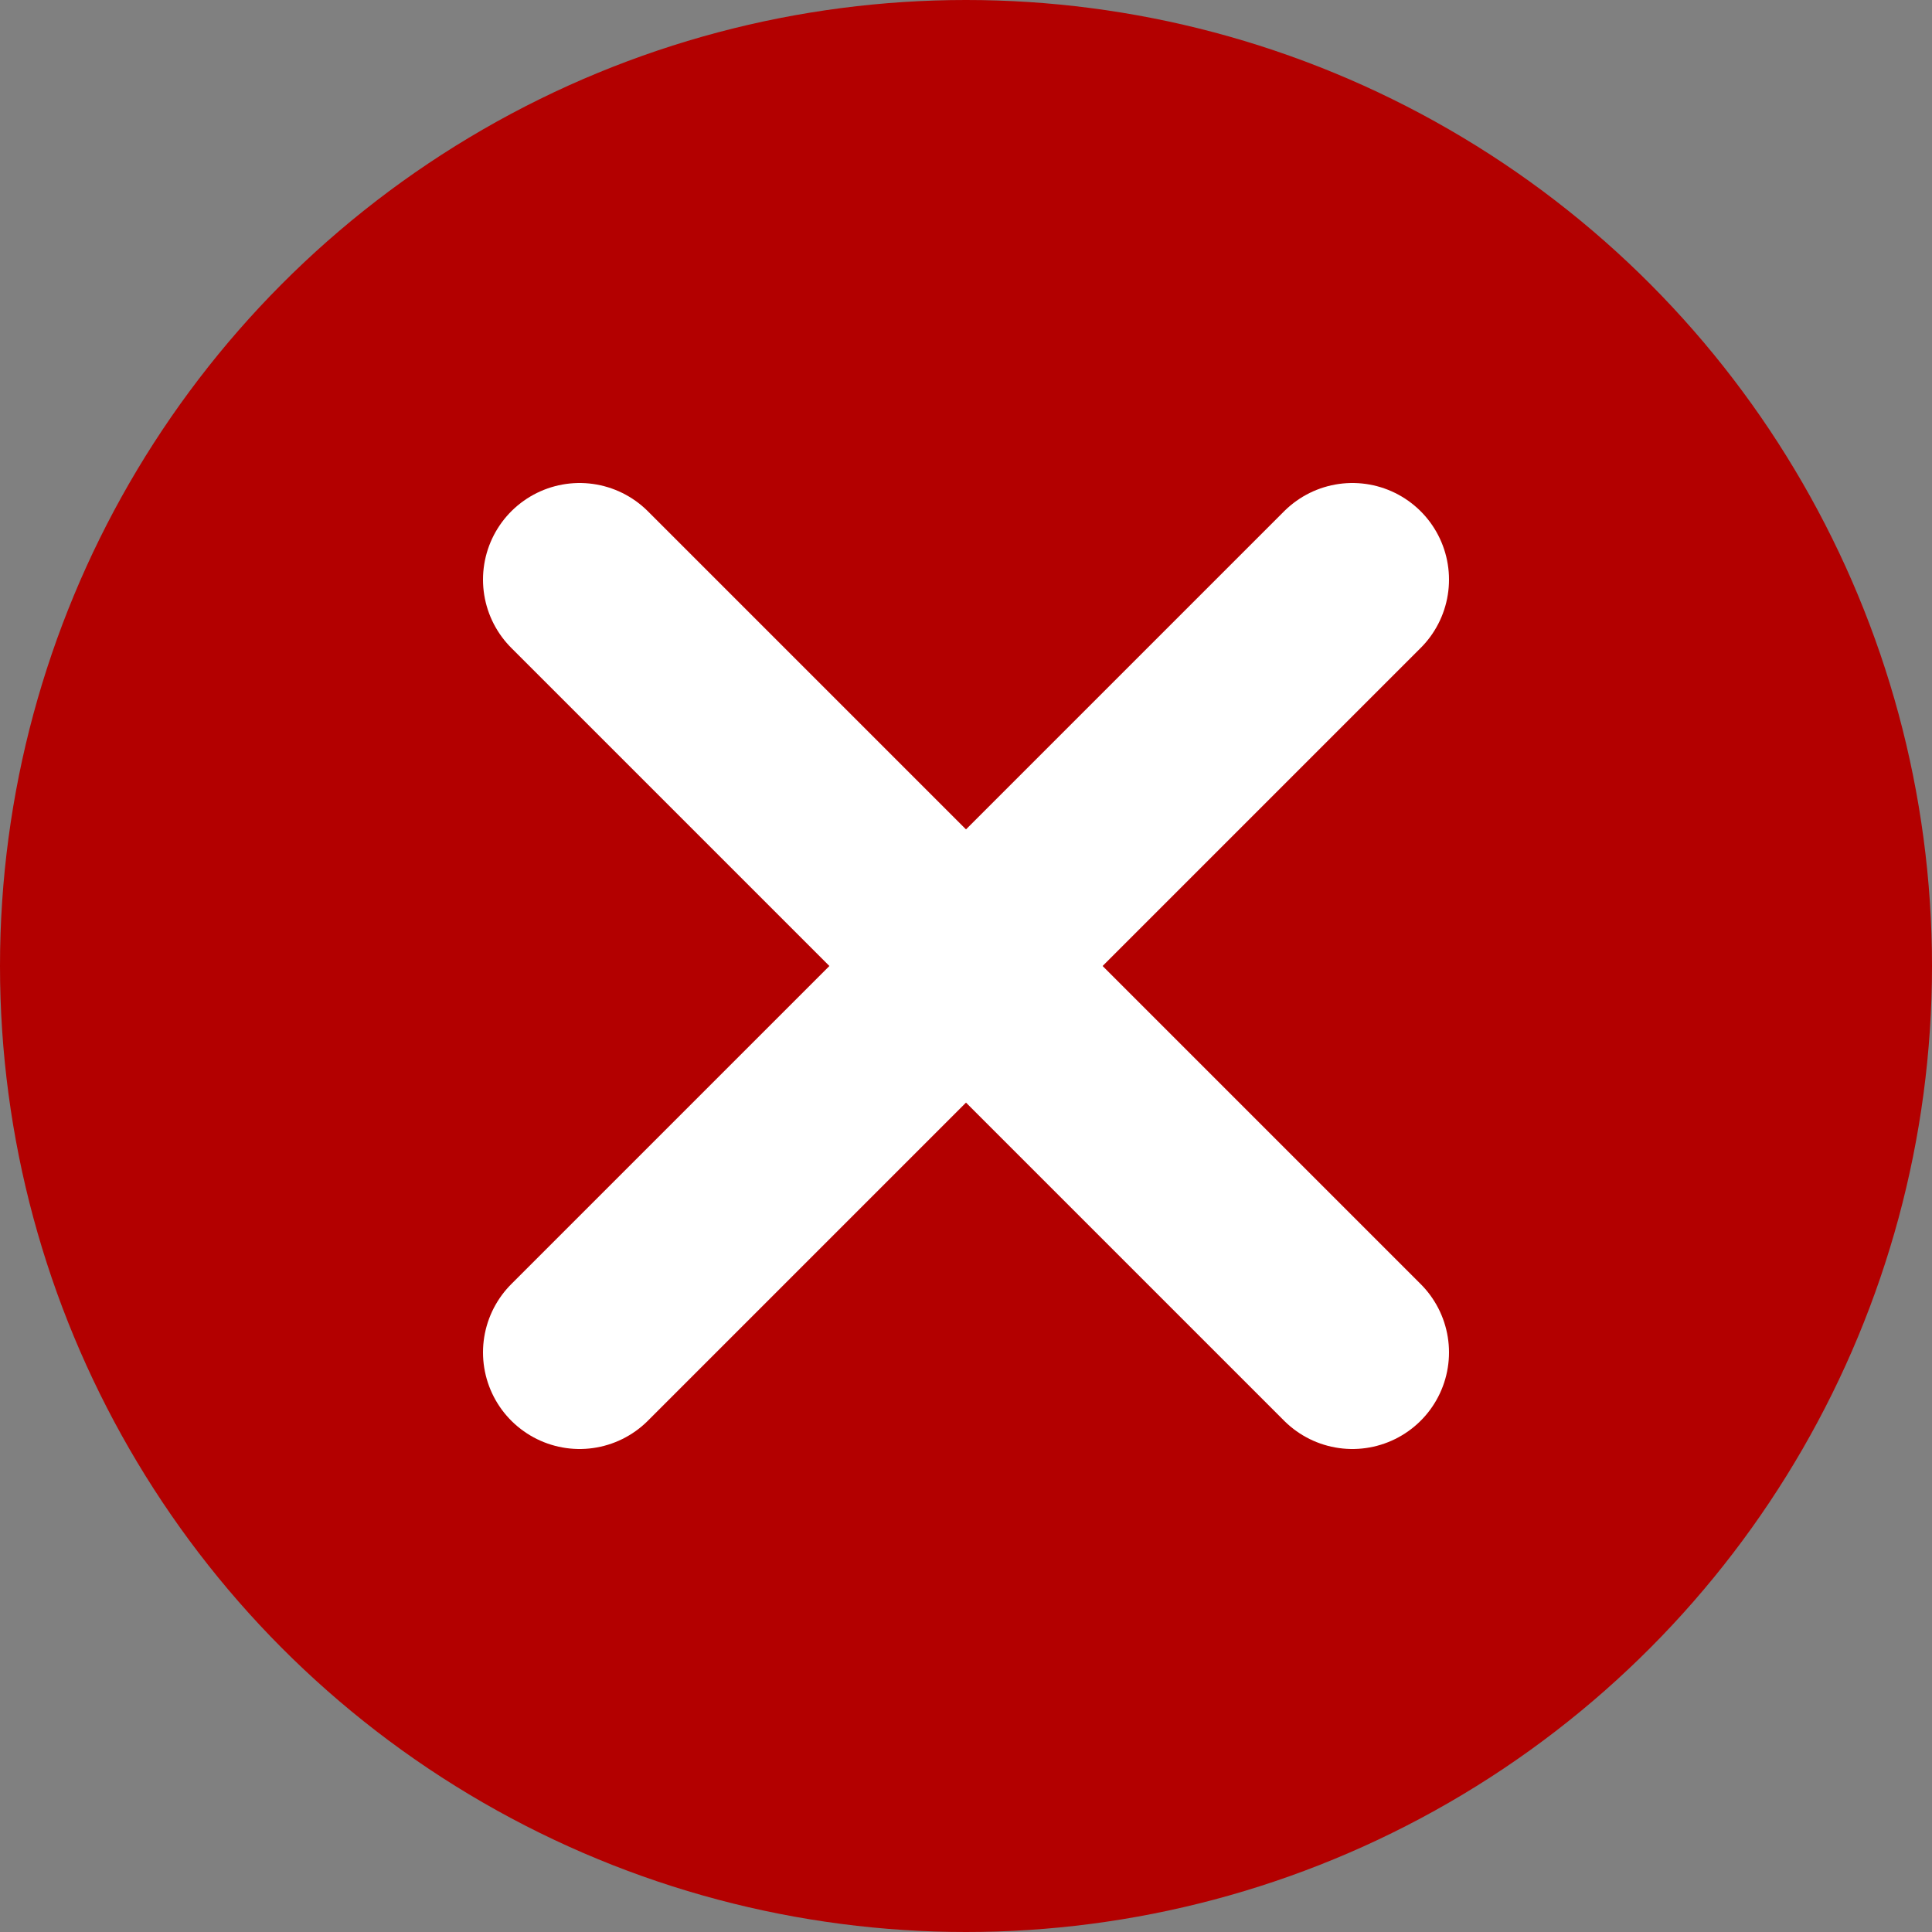 <svg width="20" height="20" viewBox="0 0 20 20" fill="none" xmlns="http://www.w3.org/2000/svg">
<rect x="0" y="0" width="20" height="20" fill="#808080" stroke="none"/>
<circle cx="10" cy="10" r="10" fill="#B30000"/>
<path d="M14 6L6 14" stroke="white" stroke-width="2" stroke-linecap="round" stroke-linejoin="round"/>
<path d="M6 6L14 14" stroke="white" stroke-width="2" stroke-linecap="round" stroke-linejoin="round"/>
</svg>
